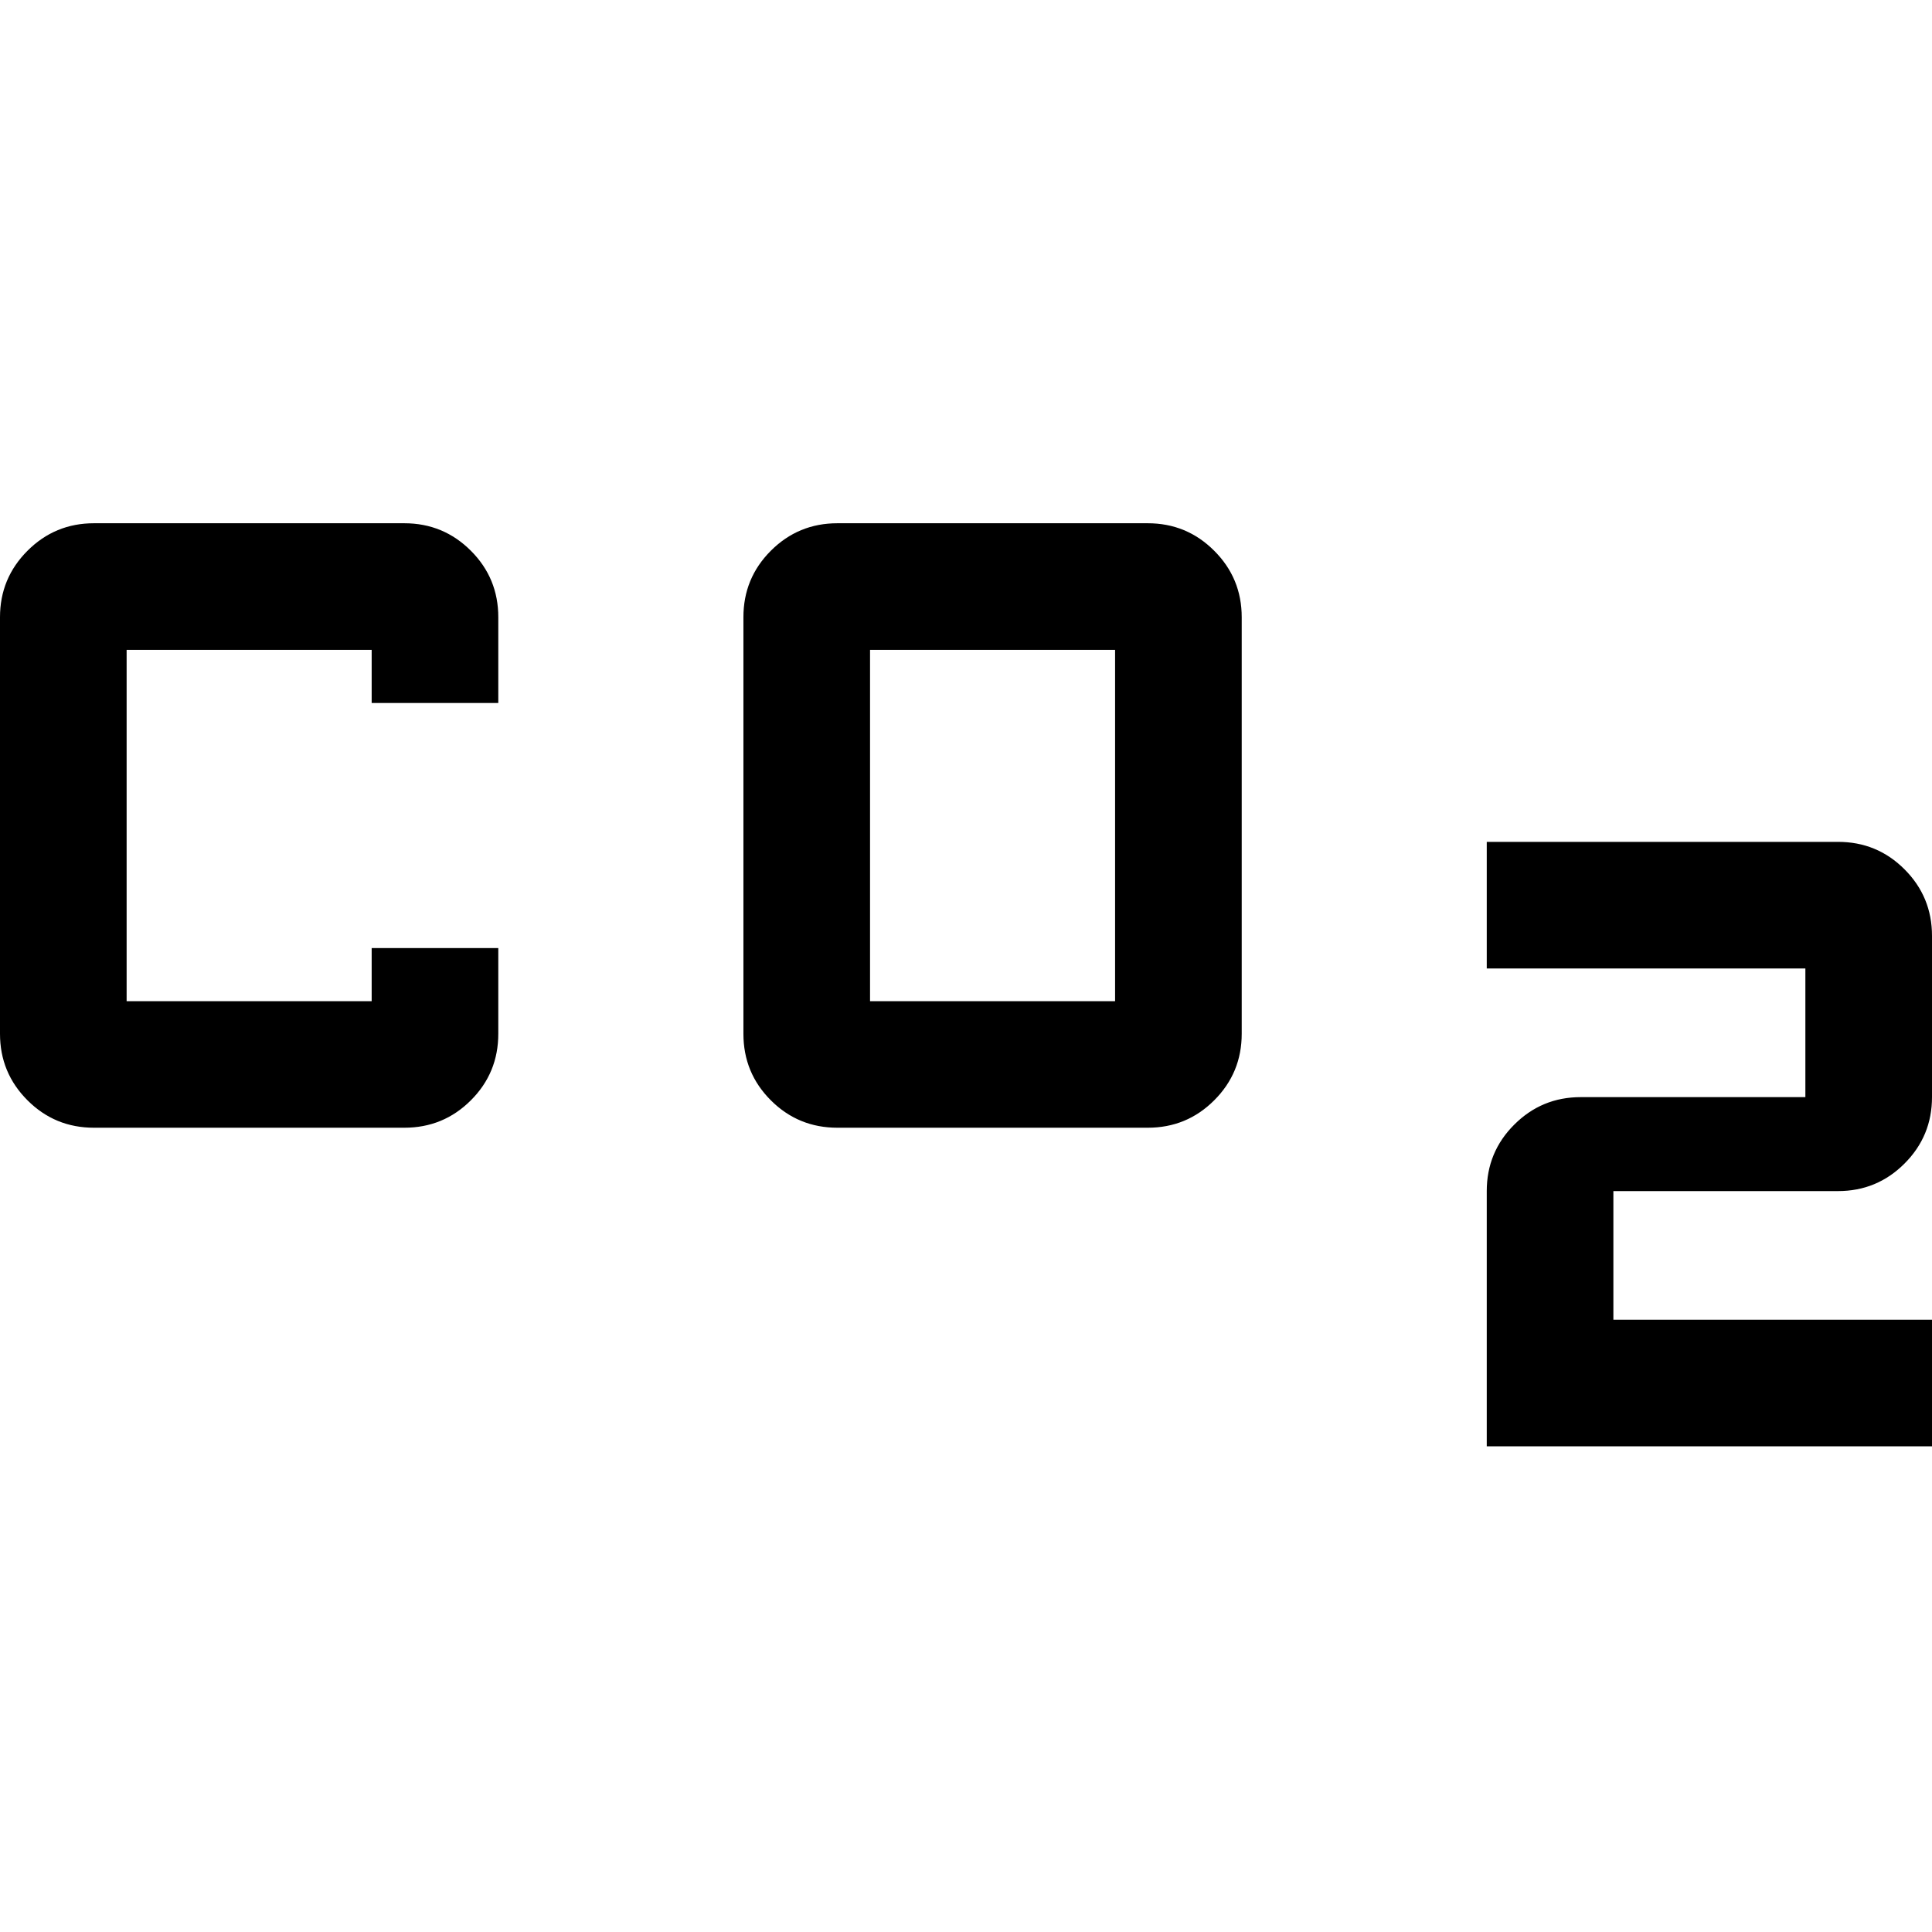 <svg width="24" height="24" viewBox="0 0 24 24" fill="none" xmlns="http://www.w3.org/2000/svg">
<g clip-path="url(#clip0_1349_265)">
<path d="M10.683 12.437V12.562H10.808H13.852H13.977V12.437V8.073V7.948H13.852H10.808H10.683V8.073V12.437ZM4.742 12.437V11.902H6.065V12.842C6.065 13.133 5.965 13.376 5.761 13.58C5.557 13.784 5.313 13.884 5.023 13.884H1.167C0.877 13.884 0.634 13.784 0.43 13.58C0.226 13.376 0.125 13.133 0.125 12.842V7.667C0.125 7.377 0.226 7.134 0.43 6.93C0.634 6.726 0.877 6.625 1.167 6.625H5.023C5.313 6.625 5.557 6.726 5.761 6.93C5.965 7.134 6.065 7.377 6.065 7.667V8.608H4.742V8.073V7.948H4.617H1.573H1.448V8.073V12.437V12.562H1.573H4.617H4.742V12.437ZM20.042 16.519H23.875V17.842H18.594V14.796C18.594 14.506 18.695 14.262 18.899 14.059C19.103 13.855 19.346 13.754 19.636 13.754H22.427H22.552V13.629V12.031V11.906H22.427H18.594V10.583H22.833C23.123 10.583 23.366 10.683 23.57 10.887C23.774 11.091 23.875 11.335 23.875 11.625V13.629C23.875 13.919 23.774 14.162 23.57 14.366C23.366 14.57 23.123 14.671 22.833 14.671H20.042H19.917V14.796V16.394V16.519H20.042ZM10.402 13.884C10.112 13.884 9.868 13.784 9.664 13.58C9.46 13.376 9.36 13.133 9.36 12.842V7.667C9.36 7.377 9.46 7.134 9.664 6.93C9.868 6.726 10.112 6.625 10.402 6.625H14.258C14.548 6.625 14.791 6.726 14.995 6.93C15.199 7.134 15.3 7.377 15.3 7.667V12.842C15.3 13.133 15.199 13.376 14.995 13.58C14.791 13.784 14.548 13.884 14.258 13.884H10.402Z" fill="black" stroke="black" stroke-width="0.25"/>
</g>
<defs>
<clipPath id="clip0_1349_265">
<rect width="24" height="24" fill="white"/>
</clipPath>
</defs>
</svg>

